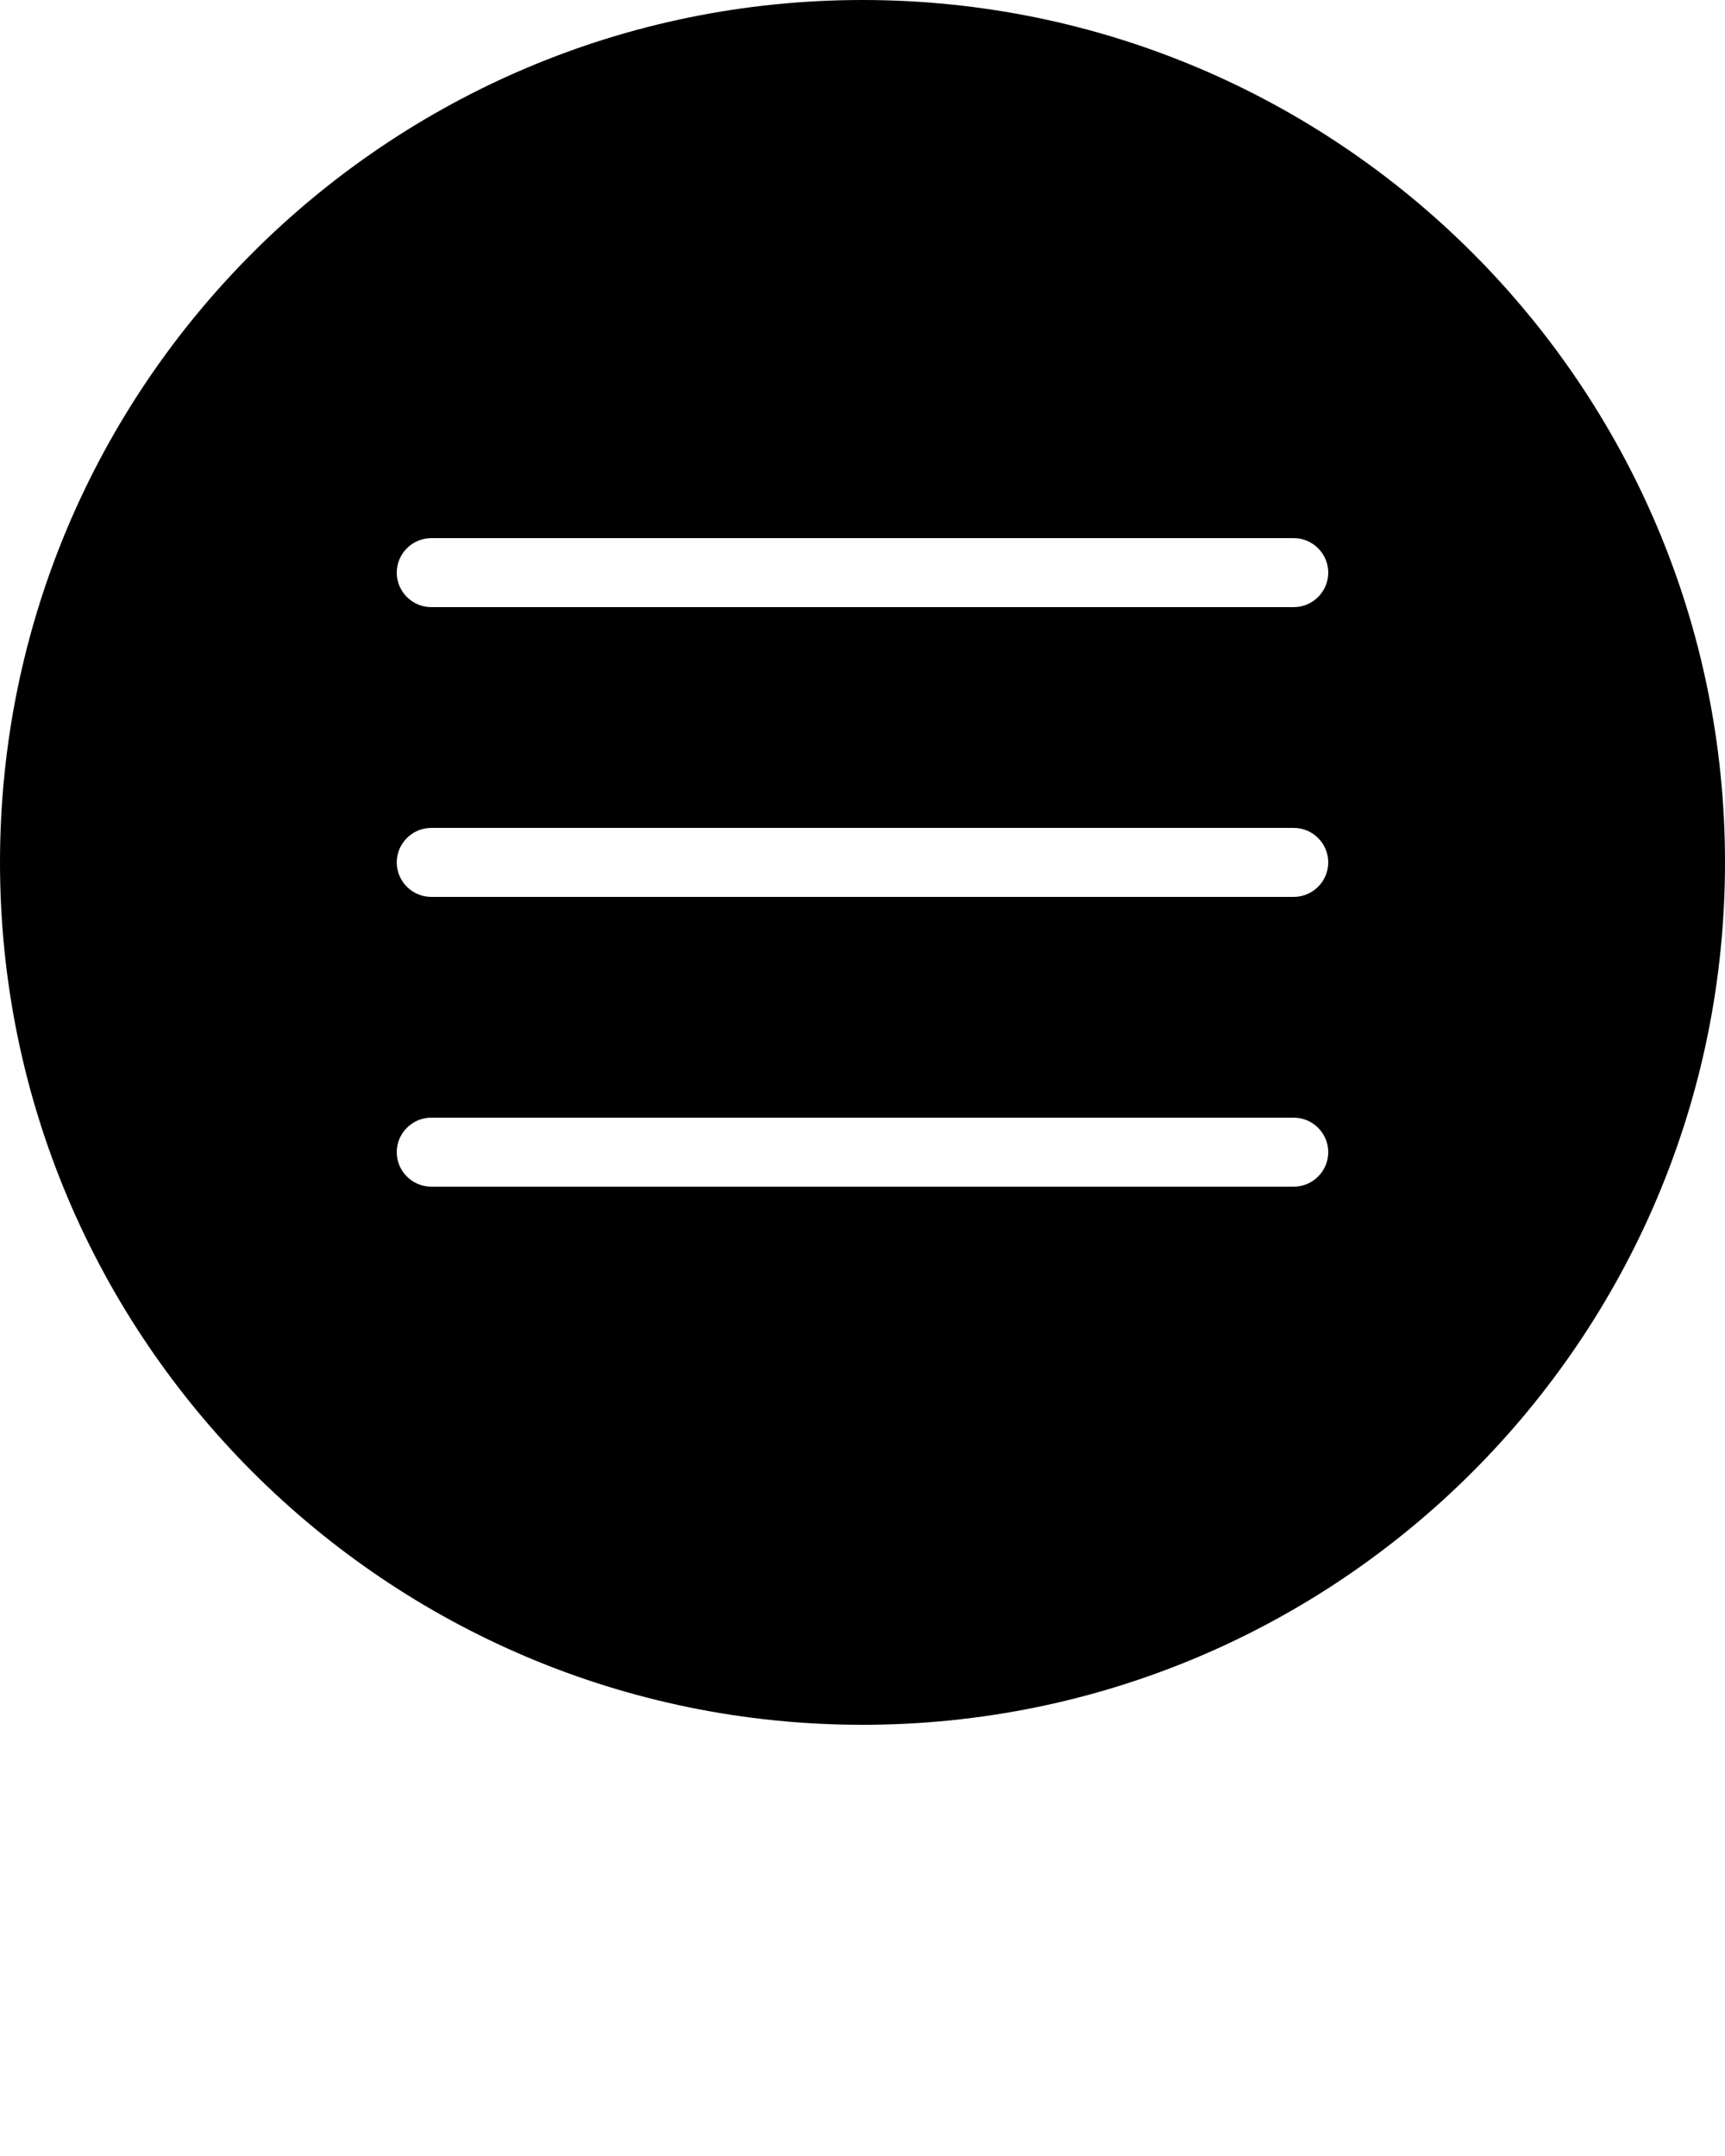 <?xml version="1.0" encoding="utf-8"?>
<!-- Generator: Adobe Illustrator 28.3.0, SVG Export Plug-In . SVG Version: 6.00 Build 0)  -->
<svg version="1.1" id="Layer_1" xmlns="http://www.w3.org/2000/svg" xmlns:xlink="http://www.w3.org/1999/xlink" x="0px" y="0px"
	 viewBox="0 0 100 125" style="enable-background:new 0 0 100 125;" xml:space="preserve">
<path d="M50,0C22.4,0,0,22.4,0,50s22.4,50,50,50s50-22.4,50-50S77.6,0,50,0z M75,68.8H25c-1.1,0-2-0.9-2-2s0.9-2,2-2h50
	c1.1,0,2,0.9,2,2S76.1,68.8,75,68.8z M75,52H25c-1.1,0-2-0.9-2-2s0.9-2,2-2h50c1.1,0,2,0.9,2,2S76.1,52,75,52z M75,35.2H25
	c-1.1,0-2-0.9-2-2s0.9-2,2-2h50c1.1,0,2,0.9,2,2S76.1,35.2,75,35.2z"/>
</svg>
